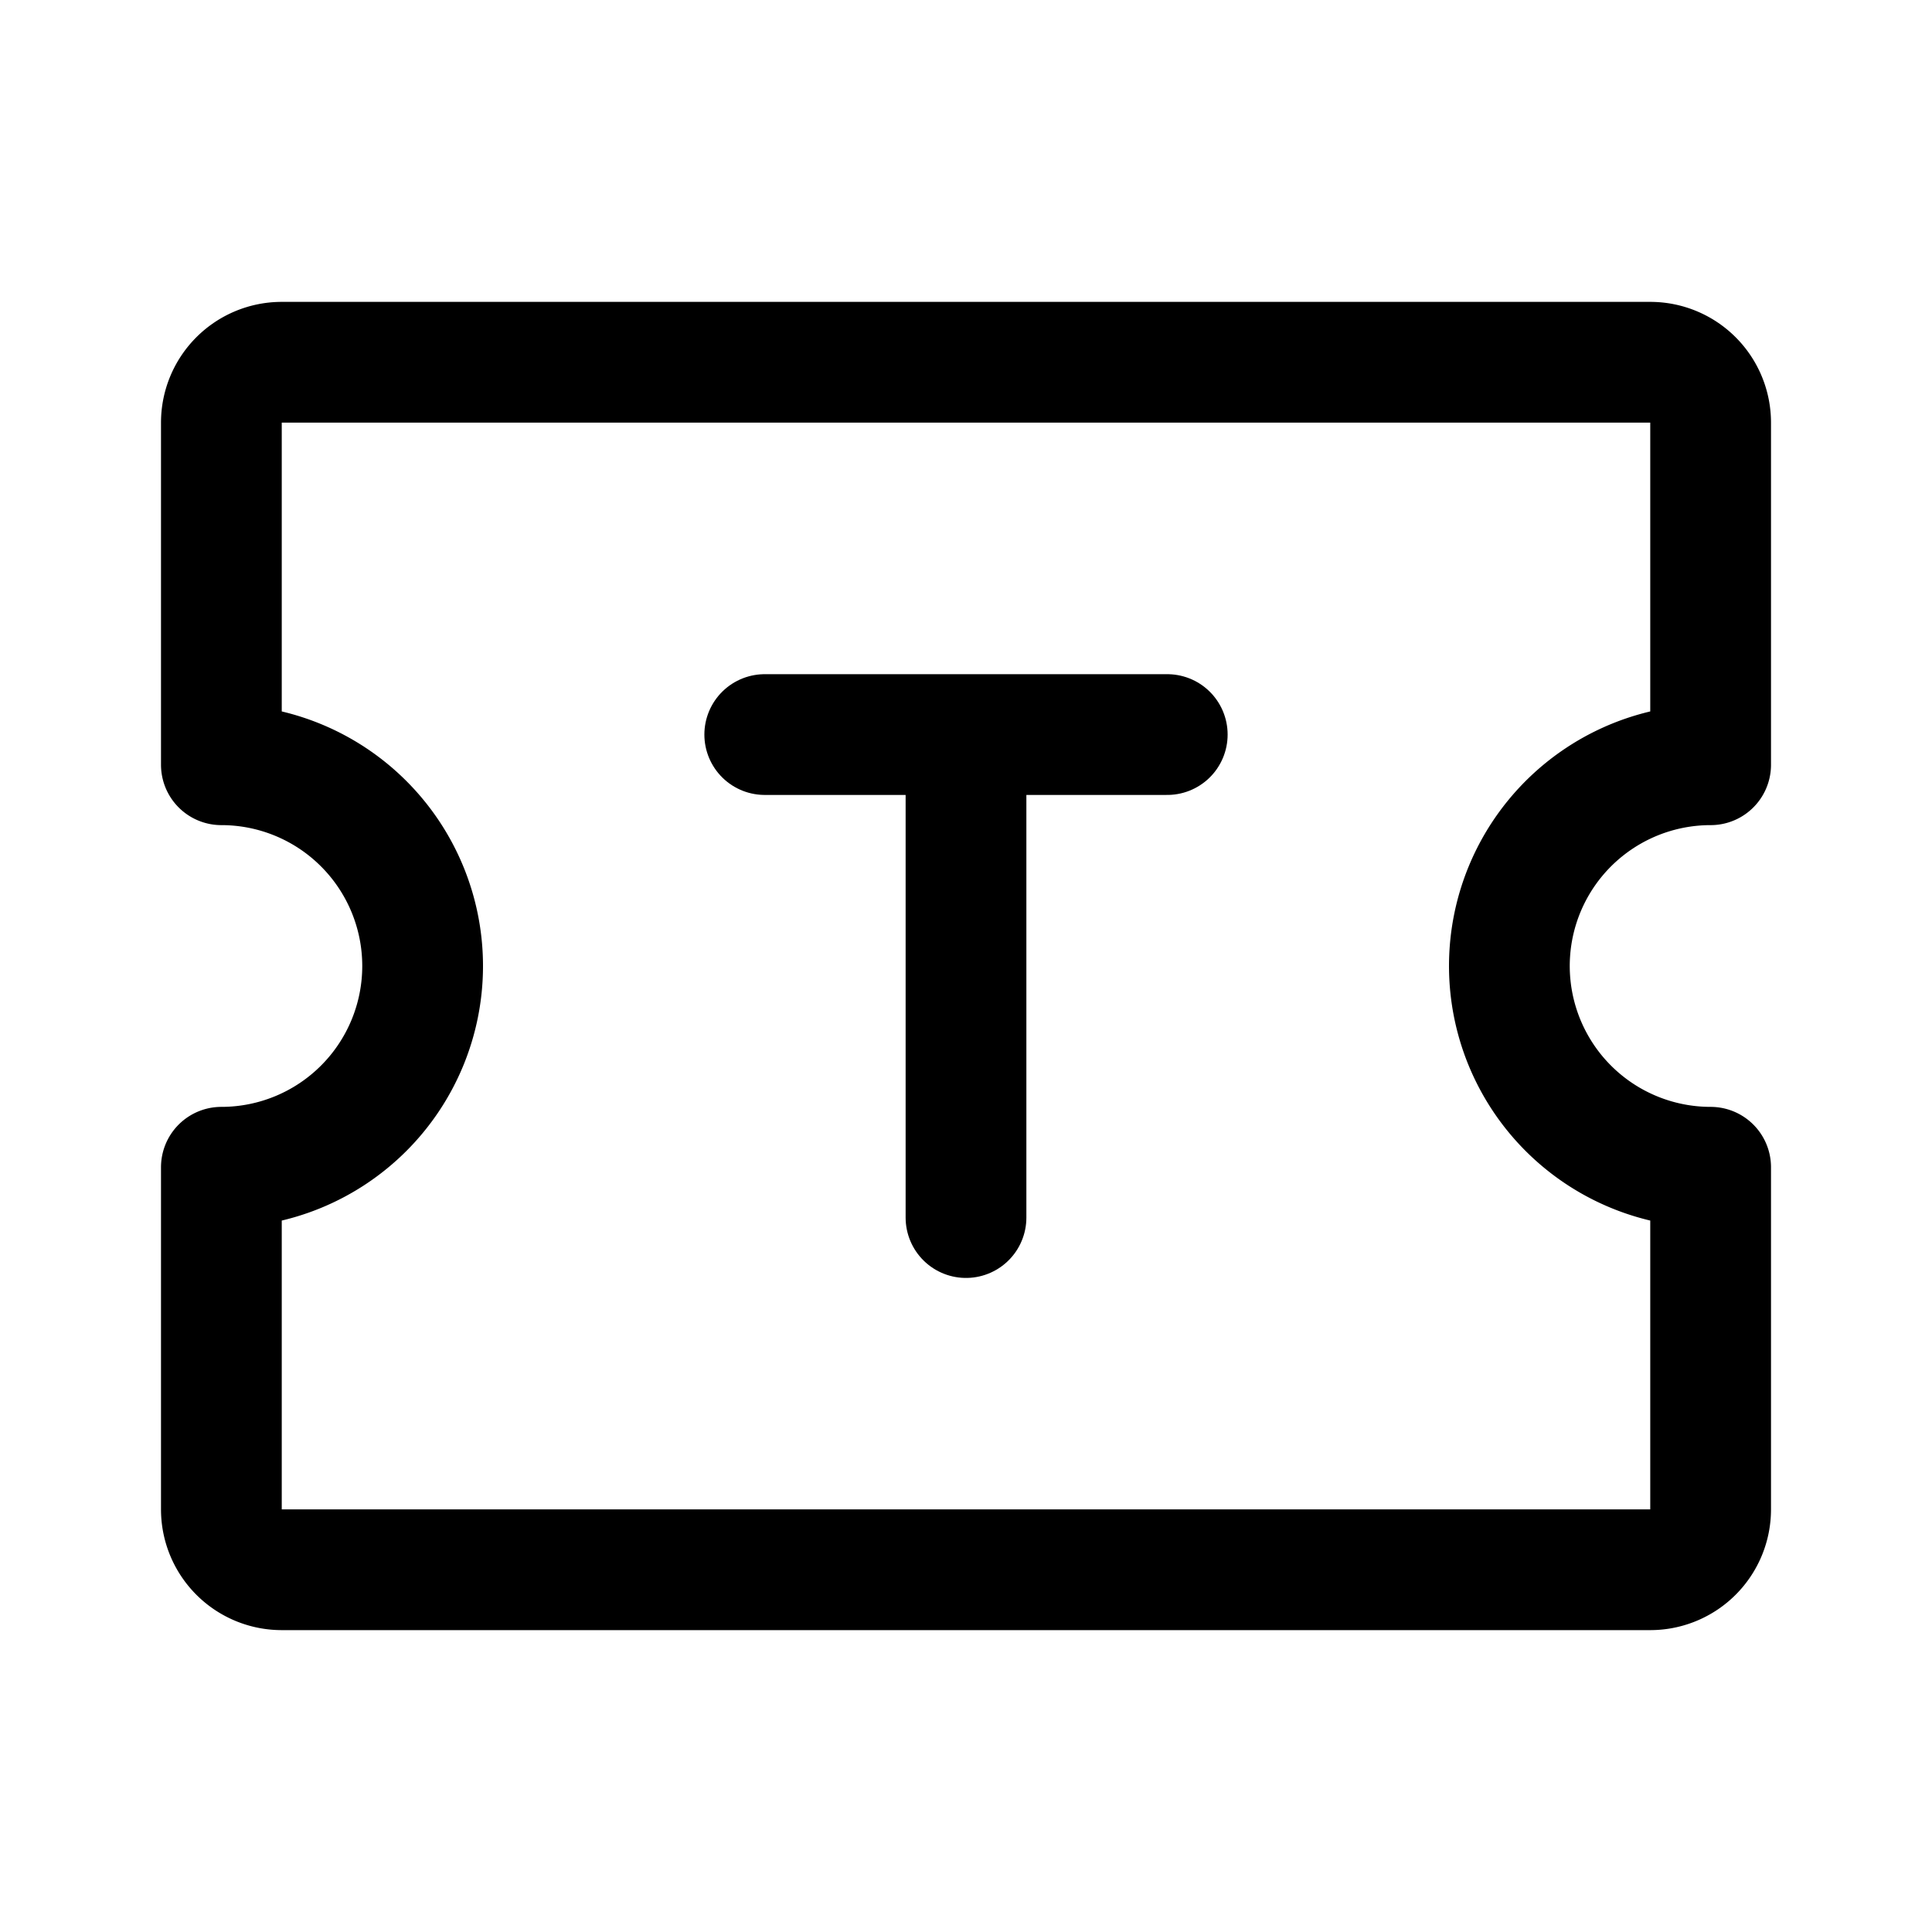 <svg width="192" height="192" viewBox="0 0 192 192" fill="none" xmlns="http://www.w3.org/2000/svg"><path d="M76 73h20m0 0h20m-20 0v48" stroke="#000" stroke-width="12" stroke-linecap="round"/><path d="M22 76V42a6 6 0 0 1 6-6h136a6 6 0 0 1 6 6v34M22 116v34a6 6 0 0 0 6 6h136a6 6 0 0 0 6-6v-34M22 76a20 20 0 1 1 0 40m148-40a20.005 20.005 0 0 0-18.478 12.346A20.002 20.002 0 0 0 170 116" stroke="#000" stroke-width="12" stroke-linecap="round" stroke-linejoin="round"/></svg>